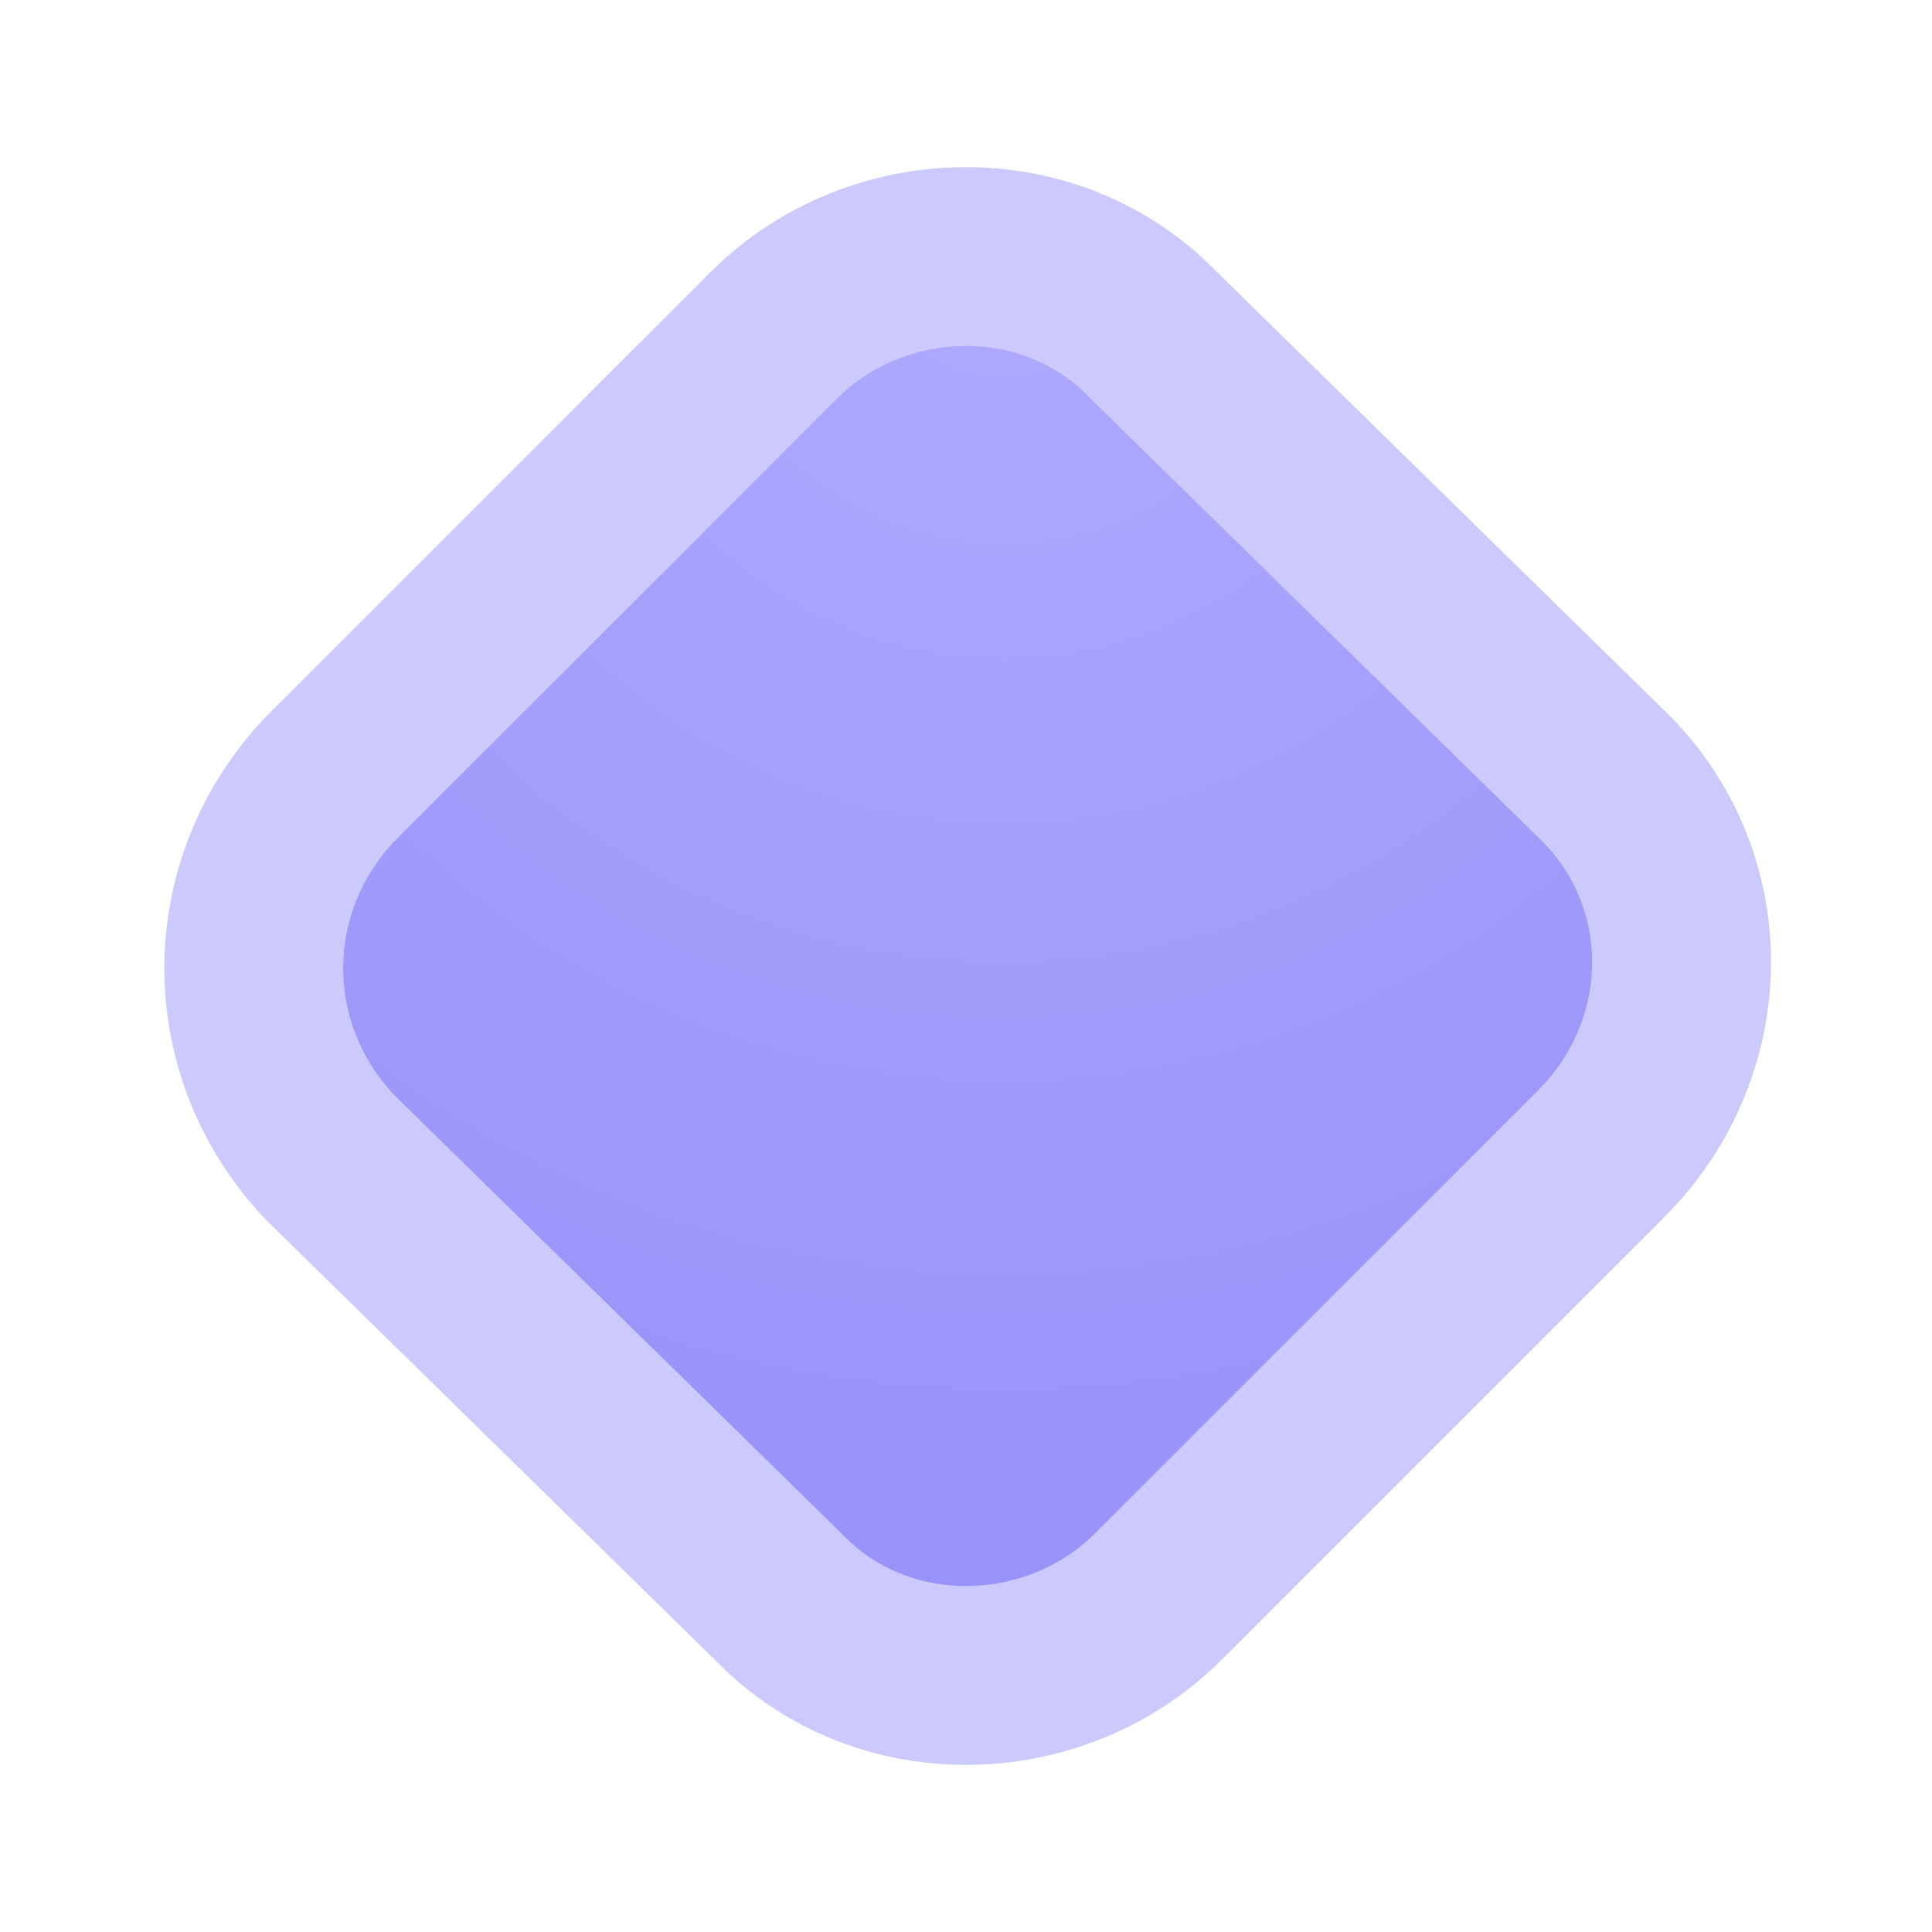 <?xml version="1.0" encoding="utf-8"?>
<!-- Generator: Adobe Illustrator 24.1.2, SVG Export Plug-In . SVG Version: 6.00 Build 0)  -->
<svg version="1.1" id="Слой_1" xmlns="http://www.w3.org/2000/svg" xmlns:xlink="http://www.w3.org/1999/xlink" x="0px" y="0px"
	 width="43.2px" height="43.2px" viewBox="0 0 43.2 43.2" style="enable-background:new 0 0 43.2 43.2;" xml:space="preserve">
<style type="text/css">
	.st0{fill:url(#SVGID_1_);stroke:#CCC9FD;stroke-width:4;stroke-miterlimit:4;}
</style>
<radialGradient id="SVGID_1_" cx="-651.201" cy="423.52" r="1" gradientTransform="matrix(0.107 37.861 38.076 -0.107 -16033.974 24705.639)" gradientUnits="userSpaceOnUse">
	<stop  offset="0" style="stop-color:#AFAAFE"/>
	<stop  offset="1" style="stop-color:#928CF8"/>
</radialGradient>
<path class="st0" d="M7.4,17.4l9.9-9.9c2.3-2.3,6.2-2.4,8.5,0l10,9.8c2.4,2.3,2.4,6.1,0,8.5l-9.9,9.9c-2.3,2.3-6.2,2.4-8.5,0
	l-10-9.8C5.1,23.5,5.1,19.8,7.4,17.4z"/>
</svg>
